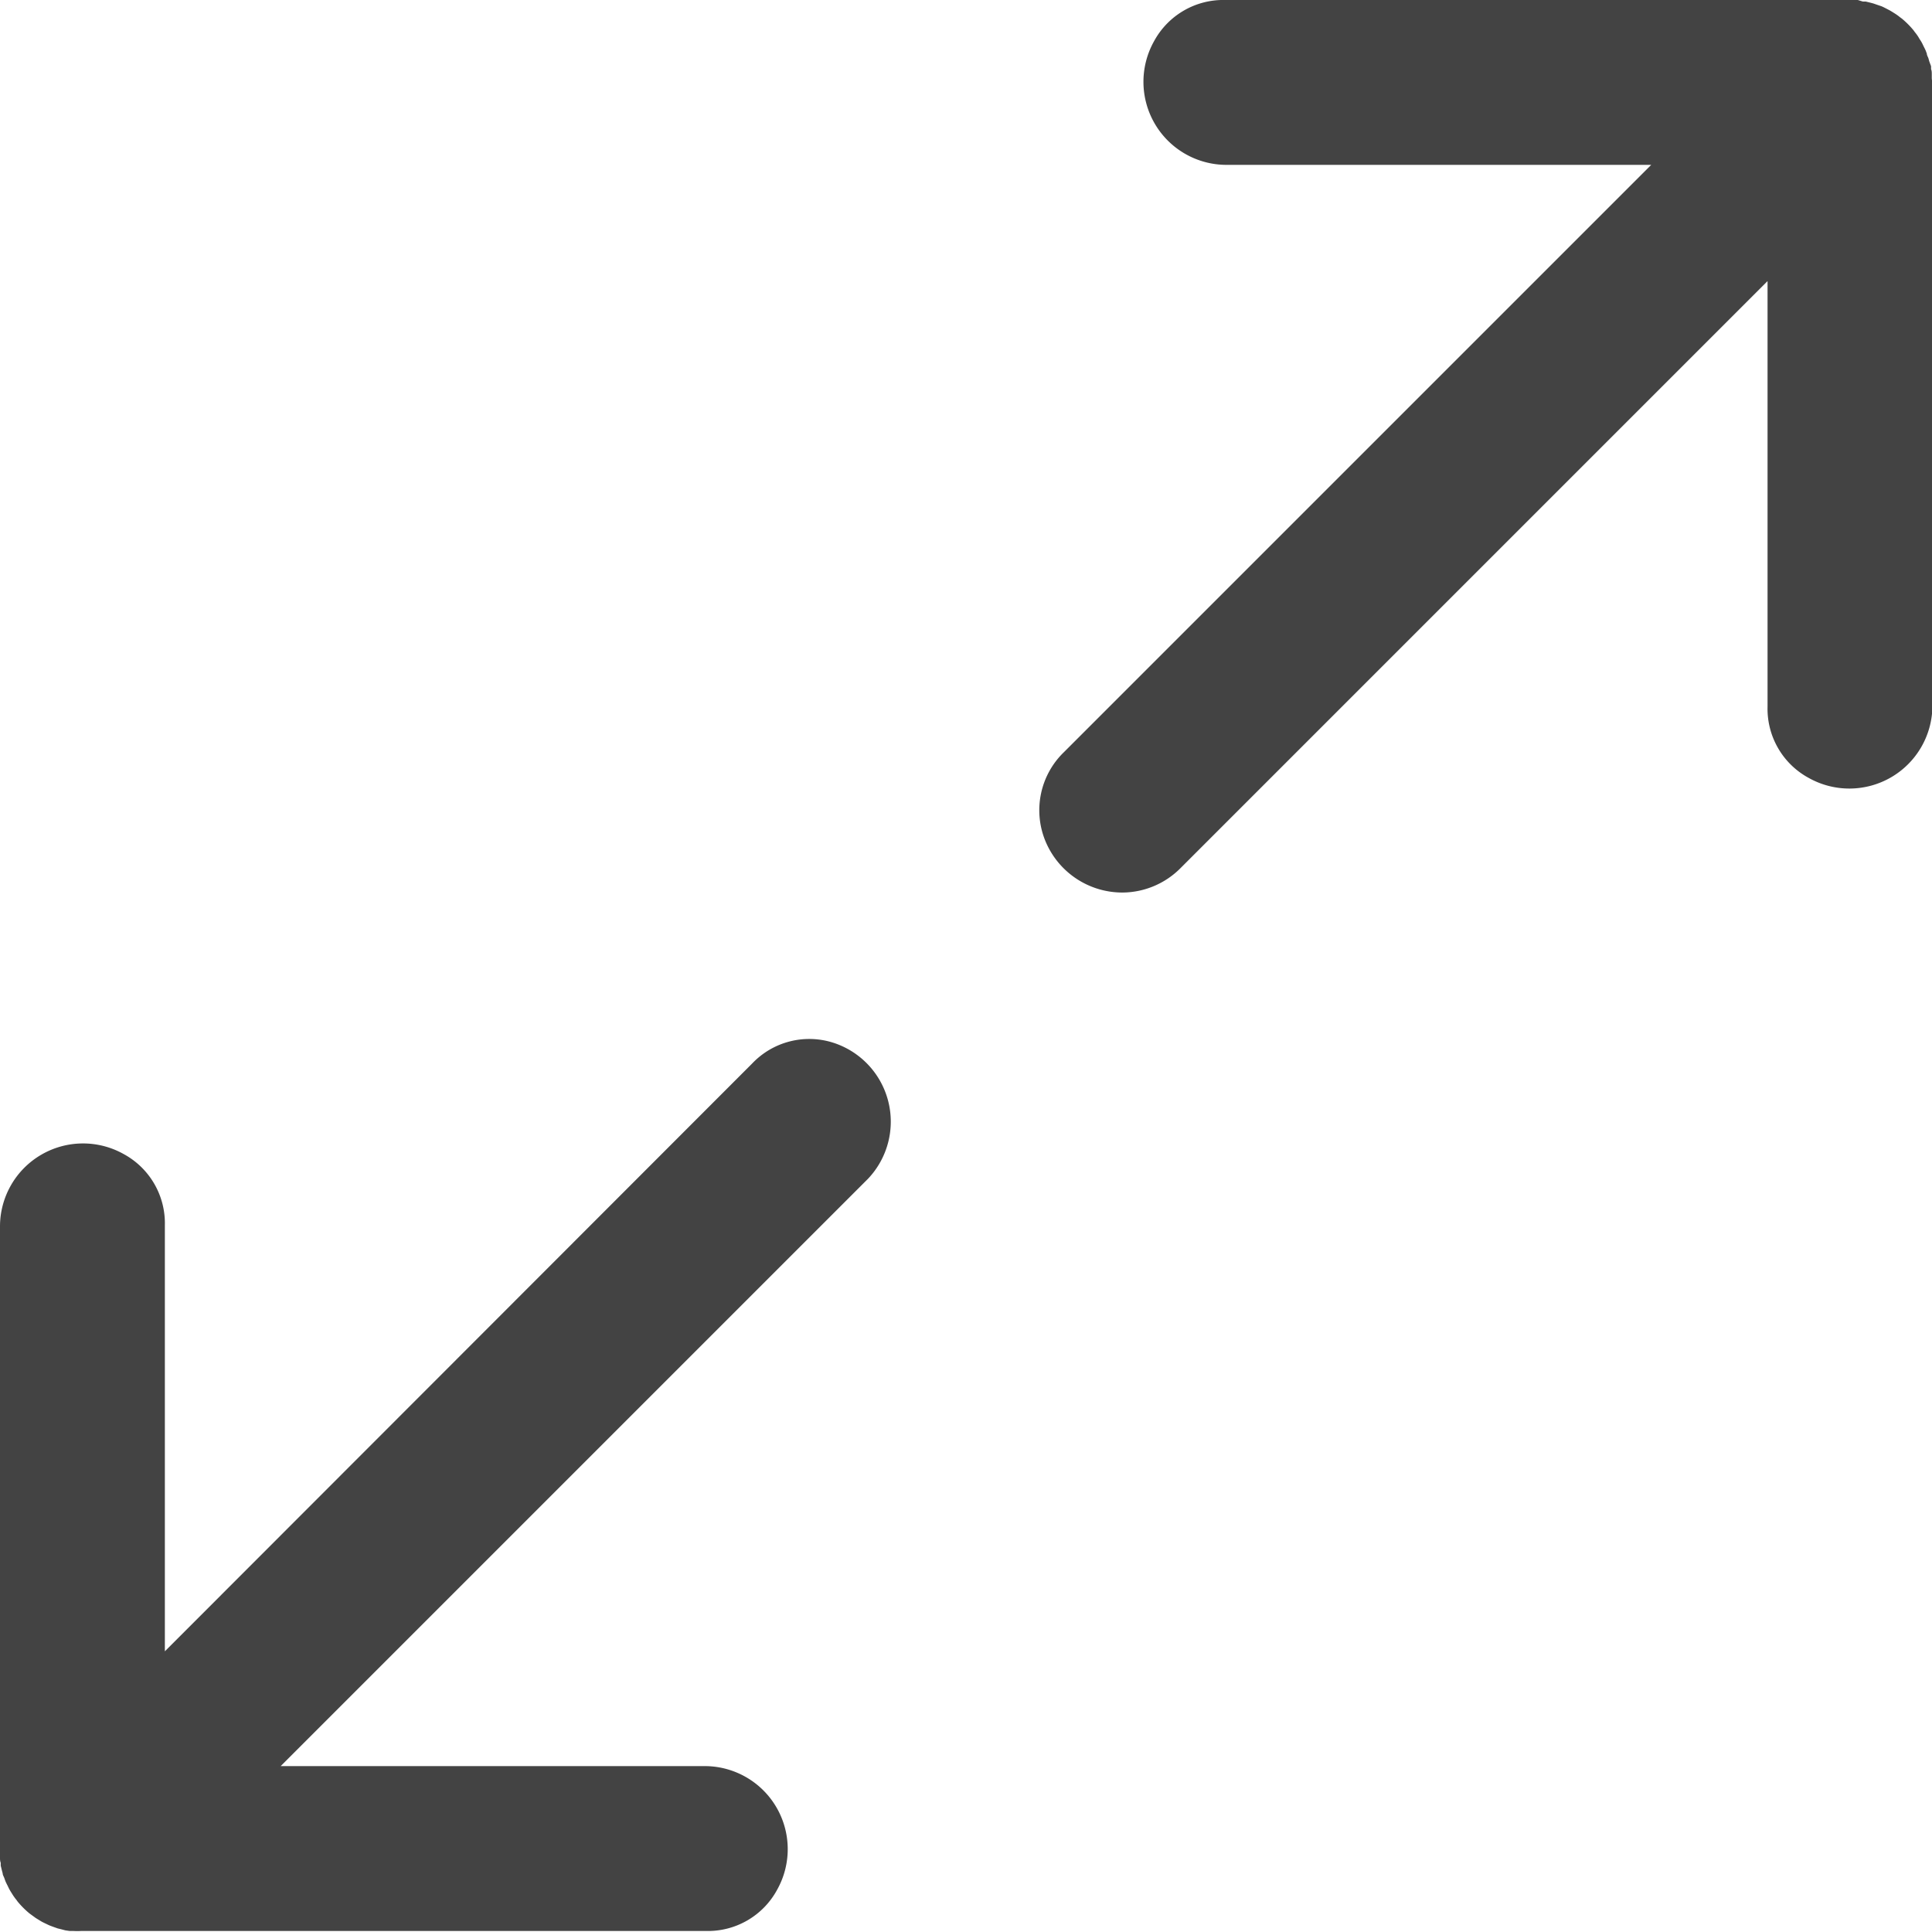 <svg xmlns="http://www.w3.org/2000/svg" viewBox="0 0 18.75 18.75"><defs><style>.cls-1{fill:#434343;}</style></defs><title>stemtool asset-headerfoto-vergroot icoon-PIJLTJES</title><g id="Layer_2" data-name="Layer 2"><g id="Layer_1-2" data-name="Layer 1"><path class="cls-1" d="M18.748.759c0-.013,0-.026,0-.039s0-.033-.007-.049l0-.028L18.723.594,18.716.568C18.711.552,18.7.537,18.7.521L18.69.494c-.006-.015-.013-.028-.02-.042L18.656.423a.326.326,0,0,0-.024-.04L18.616.356a.471.471,0,0,0-.033-.045L18.57.293A.862.862,0,0,0,18.457.18L18.439.167a.471.471,0,0,0-.045-.033L18.367.117c-.013-.008-.026-.016-.04-.023L18.3.08c-.014-.007-.027-.014-.042-.02L18.228.05,18.182.034,18.156.027,18.107.015l-.028,0L18.03,0l-.038,0-.04,0h-6.06A.764.764,0,0,0,11.2.4a.806.806,0,0,0,.7,1.2h4.125l-5.7,5.7a.784.784,0,0,0-.184.851.808.808,0,0,0,.749.511.8.8,0,0,0,.564-.234l5.7-5.7V6.859a.763.763,0,0,0,.4.691.806.806,0,0,0,1.2-.7V.8C18.75.785,18.749.772,18.748.759Z"/><path class="cls-1" d="M8.072,10.115a.764.764,0,0,0-.772.206L1.6,16.026V11.892a.764.764,0,0,0-.4-.692.806.806,0,0,0-1.2.7v6.051c0,.014,0,.027,0,.04s0,.025,0,.038,0,.033.007.049l0,.028.012.049.007.026c0,.016.011.031.016.046l.01.028c.006.015.013.028.02.042l.014.029c.007.014.015.027.023.04l.017.027a.471.471,0,0,0,.033.045l.013.018a.862.862,0,0,0,.113.113l.019.014.044.032.028.017c.013.008.025.016.039.023l.031.015c.013.006.026.013.039.018l.032.012.042.015.033.008.042.011.041.006.036,0a.7.7,0,0,0,.079,0h6.06a.763.763,0,0,0,.692-.4.806.806,0,0,0-.7-1.2H2.724l5.7-5.7A.805.805,0,0,0,8.072,10.115Z"/></g></g></svg>